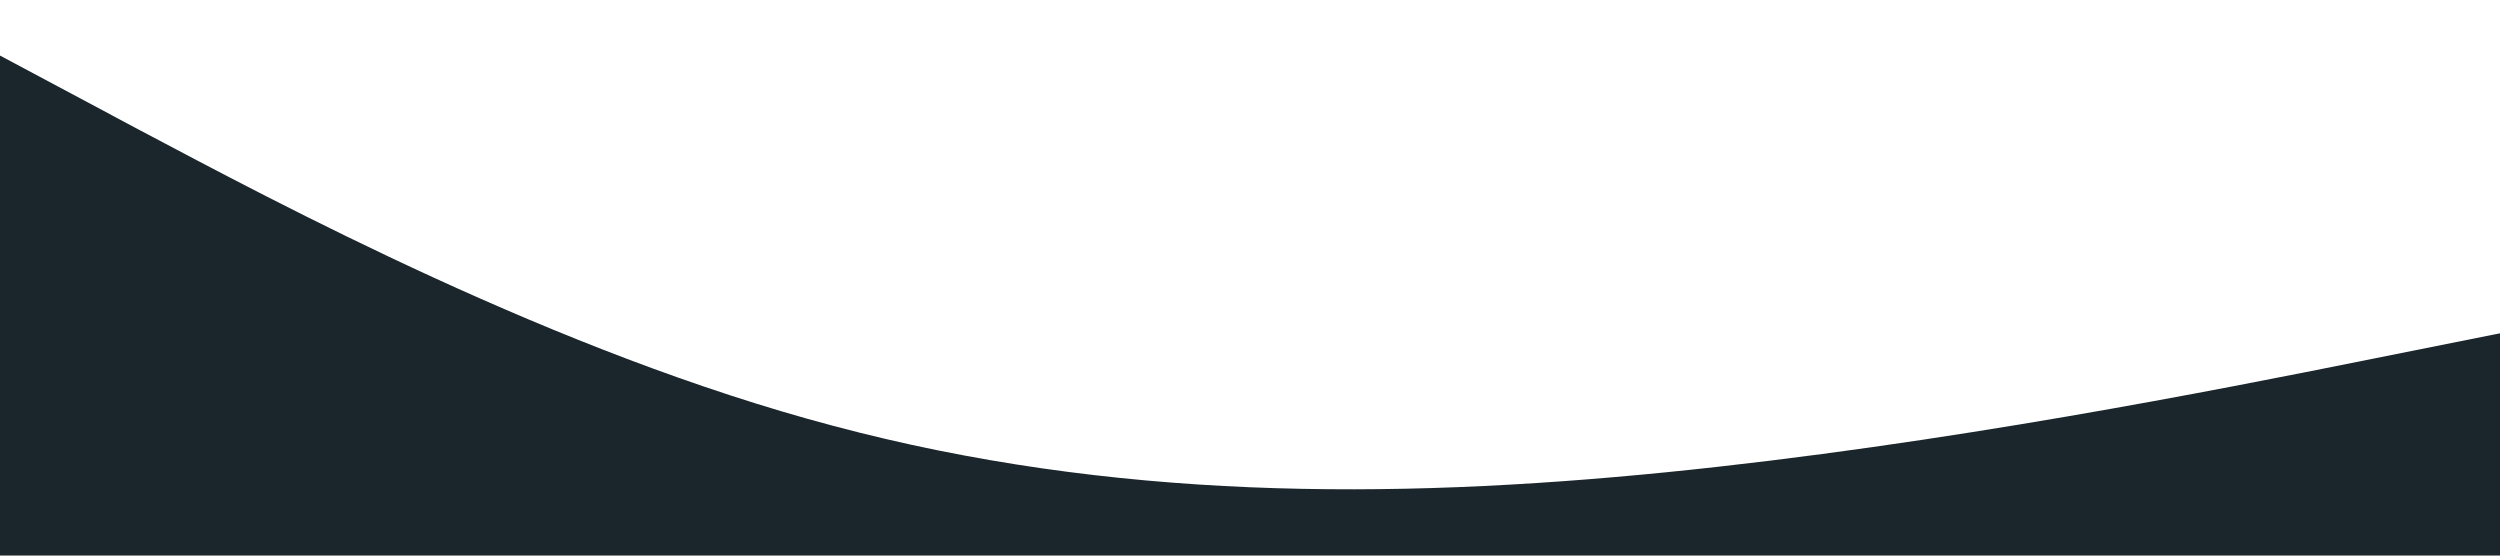 <svg xmlns="http://www.w3.org/2000/svg" viewBox="0 0 1440 320"><path fill="#1B262C" fill-opacity="1" d="M0,32L80,74.7C160,117,320,203,480,245.3C640,288,800,288,960,272C1120,256,1280,224,1360,208L1440,192L1440,320L1360,320C1280,320,1120,320,960,320C800,320,640,320,480,320C320,320,160,320,80,320L0,320Z"></path></svg>
